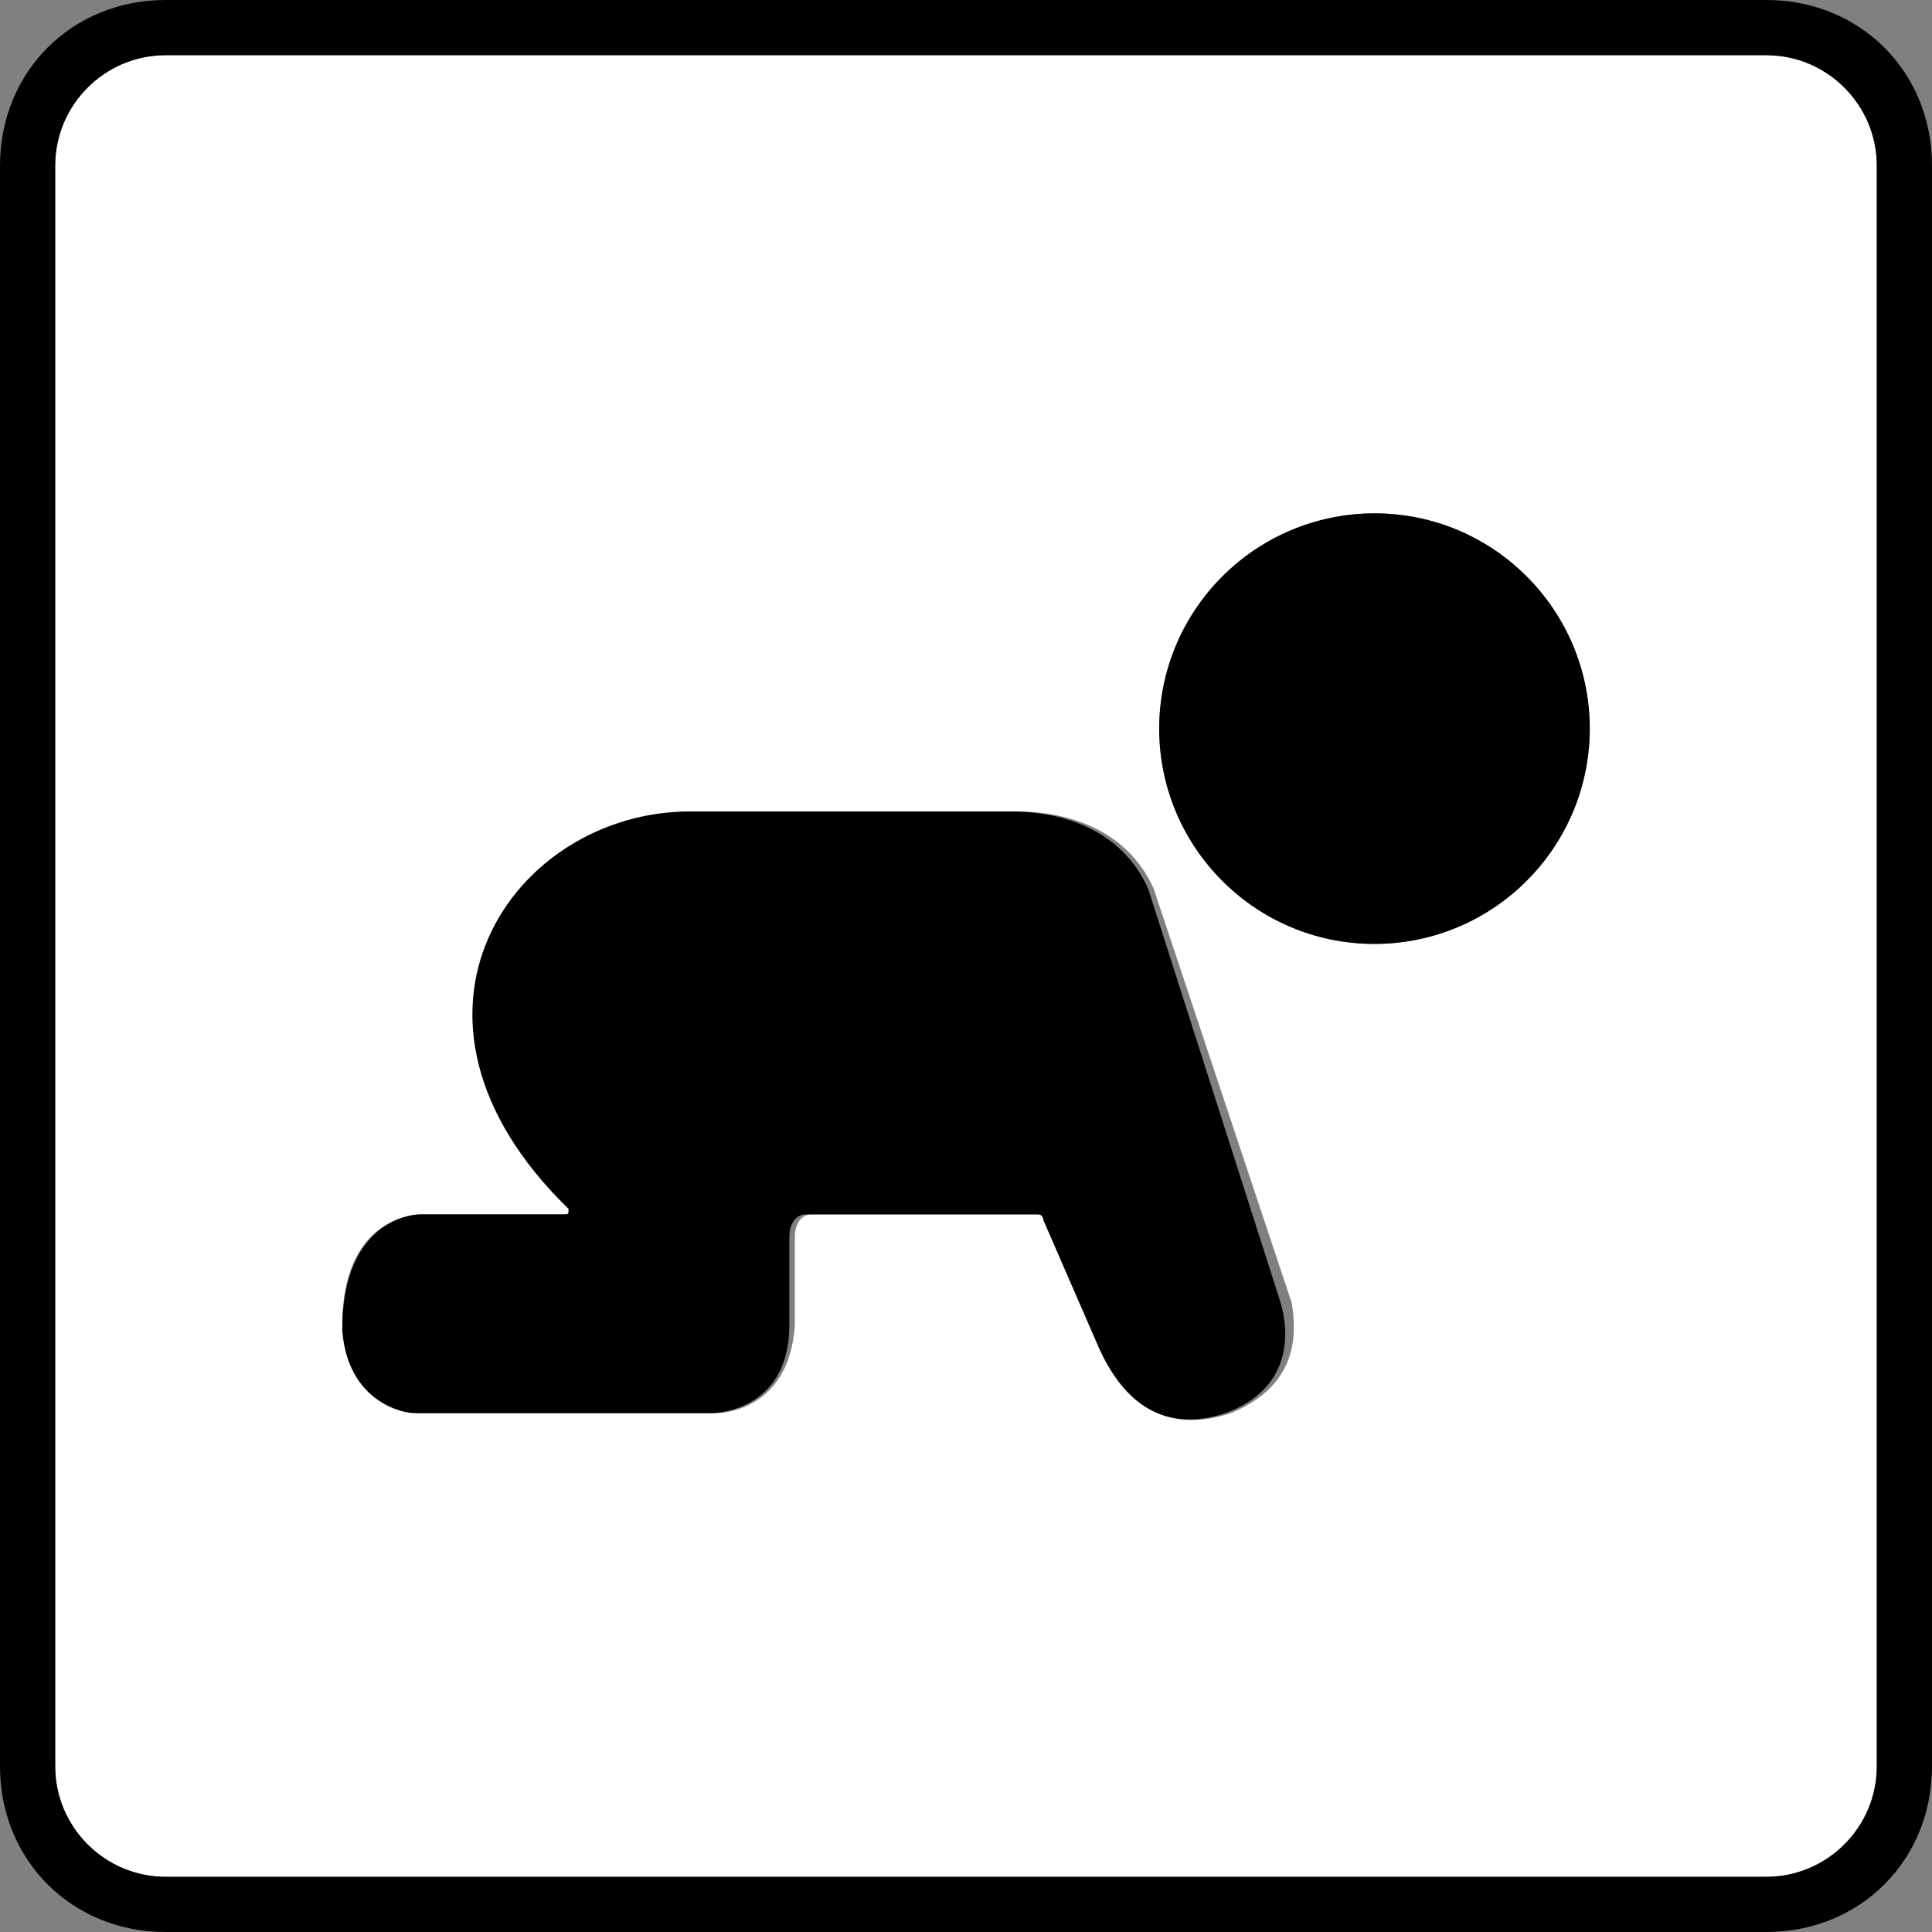 <?xml version="1.0" encoding="utf-8"?>
<!-- Generator: Adobe Illustrator 21.1.0, SVG Export Plug-In . SVG Version: 6.00 Build 0)  -->
<svg version="1.1" id="Layer_1" xmlns="http://www.w3.org/2000/svg" xmlns:xlink="http://www.w3.org/1999/xlink" x="0px" y="0px"
	 viewBox="0 0 35 35" style="enable-background:new 0 0 35 35;" xml:space="preserve">
<rect x="0" y="0" width="35" height="35" fill="#808080" stroke="none"/>
<style type="text/css">
	.st0{fill:#FFFFFF;}
	.st1{fill:none;}
</style>
<g>
	<path class="st0" d="M32,1H3C1.9,1,1,1.9,1,3v29c0,1.1,0.9,2,2,2h29c1.1,0,2-0.9,2-2V3C34,1.9,33.1,1,32,1z M22.3,25.6
		c-1.2,0.4-1.9-0.2-2.3-1.2l-1-2.3c0-0.1-0.1-0.1-0.1-0.1h-4.2c-0.2,0-0.3,0.2-0.3,0.4c0,0,0,1.2,0,1.5c0,0.1,0,0,0,0.1
		c-0.1,1.6-1.4,1.6-1.4,1.6s-5.2,0-5.4,0S6.3,25.4,6.2,24C6.2,22,7.6,22,7.6,22h2.7c0.1,0,0.1,0,0.1-0.1c-3.6-3.5-0.9-7.2,2.2-7.2
		h3.3h2.5c1.2,0,2.1,0.5,2.5,1.4l2.5,7.5C23.5,24.2,23.5,25.1,22.3,25.6z M24.9,17.1c-2.2,0-3.9-1.8-3.9-3.9s1.8-3.9,3.9-3.9
		c2.2,0,3.9,1.8,3.9,3.9S27,17.1,24.9,17.1z"/>
	<path d="M32,0H3C1.3,0,0,1.3,0,3v29c0,1.7,1.3,3,3,3h29c1.7,0,3-1.3,3-3V3C35,1.3,33.7,0,32,0z M34,32c0,1.1-0.9,2-2,2H3
		c-1.1,0-2-0.9-2-2V3c0-1.1,0.9-2,2-2h29c1.1,0,2,0.9,2,2V32z"/>
	<path d="M20.8,16.1c-0.4-0.9-1.3-1.4-2.5-1.4h-2.5h-3.3c-3.2,0-5.8,3.7-2.2,7.2c0,0.1,0,0.1-0.1,0.1H7.6c0,0-1.4,0-1.4,2.1
		c0.1,1.3,1.1,1.5,1.3,1.5s5.4,0,5.4,0s1.4,0,1.4-1.6c0-0.1,0,0,0-0.1c0-0.2,0-1.5,0-1.5c0-0.2,0.1-0.4,0.3-0.4h4.2
		c0.1,0,0.1,0.1,0.1,0.1l1,2.3c0.4,0.9,1.1,1.6,2.3,1.2c1.1-0.4,1.2-1.3,1-2L20.8,16.1z"/>
	<circle cx="24.9" cy="13.2" r="3.9"/>
</g>
</svg>
